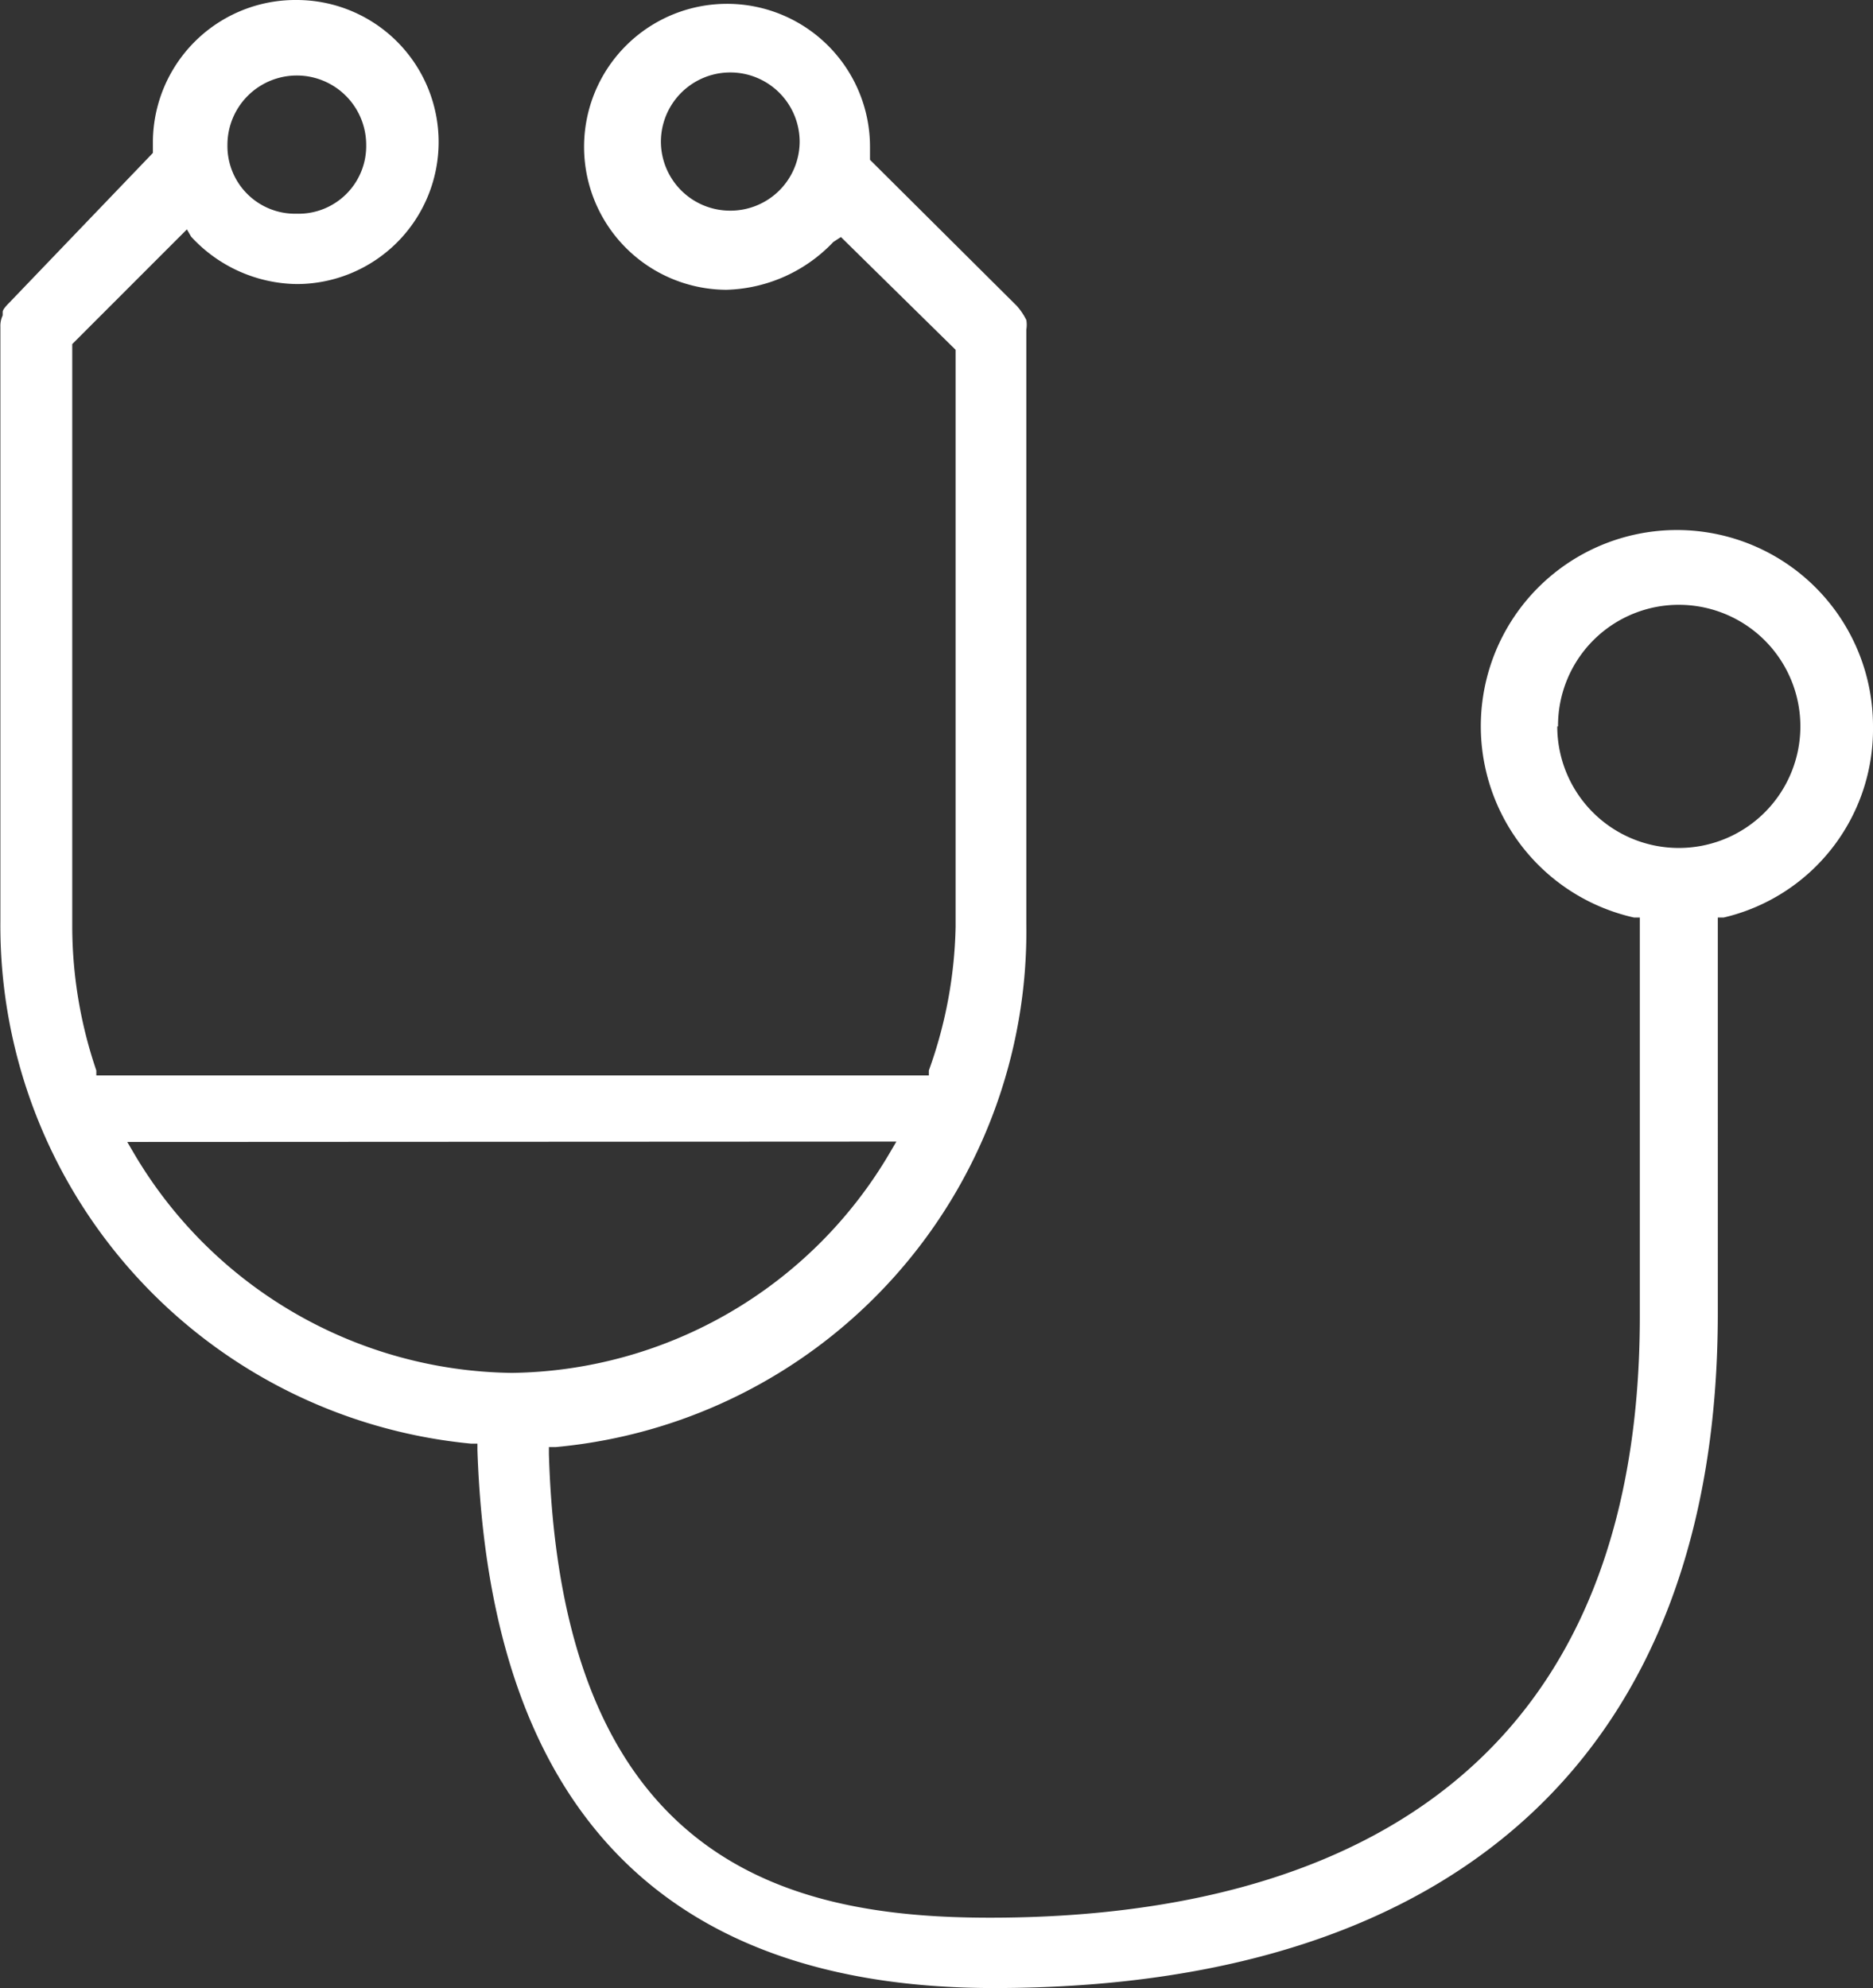 <svg xmlns="http://www.w3.org/2000/svg" xmlns:xlink="http://www.w3.org/1999/xlink" viewBox="0 0 49 52"><rect x="0" y="0" width="49" height="52" fill="#333333" stroke="none"/><defs><style>.cls-1{fill:#fff;}</style><linearGradient id="linear-gradient" y1="26" x2="49" y2="26" gradientUnits="userSpaceOnUse"><stop offset="0" stop-color="#df462b"/><stop offset="0.11" stop-color="#df5929"/><stop offset="0.38" stop-color="#df8124"/><stop offset="0.52" stop-color="#df9022"/><stop offset="0.59" stop-color="#d69124"/><stop offset="0.71" stop-color="#bc942b"/><stop offset="0.86" stop-color="#939935"/><stop offset="1" stop-color="#659e41"/></linearGradient></defs><title>step_1</title><g id="Layer_2" data-name="Layer 2"><g id="Layer_1-2" data-name="Layer 1"><path class="cls-1" d="M7.76,0A3.73,3.73,0,0,0,4,3.71V4L.25,7.91c-.12.12-.18.2-.18.25l0,.09a.65.65,0,0,0-.06.3V24.09A13.61,13.61,0,0,0,12.32,37.76h.17v.17C12.81,47.27,17.34,52,26,52c12.22,0,18.94-6.27,18.94-17.65V24l.15,0A5.06,5.06,0,0,0,49,19,5.13,5.13,0,1,0,42.75,24l.15,0V34.42c0,13-9.25,15.74-17,15.74-5.21,0-11.22-1.38-11.54-12.13v-.18l.18,0A13.55,13.55,0,0,0,26.85,24.16V8.62a.77.77,0,0,0,0-.25l0,0A1.68,1.68,0,0,0,26.6,8L22.76,4.18V3.87A3.74,3.74,0,1,0,19,7.58a4,4,0,0,0,2.8-1.25L22,6.2l3,2.95V24.24A11.73,11.73,0,0,1,24.3,28l0,.13H2.52l0-.13a11.73,11.73,0,0,1-.63-3.74V9l3-3L5,6.19A3.82,3.82,0,0,0,7.76,7.43,3.71,3.71,0,1,0,7.76,0Zm33,19a3.16,3.16,0,0,1,3.2-3.18A3.18,3.18,0,1,1,40.74,19ZM19.1,5.51a1.81,1.81,0,0,1-1.81-1.8,1.81,1.81,0,0,1,3.63,0A1.81,1.81,0,0,1,19.1,5.51Zm4.35,24.35-.17.29a11.64,11.64,0,0,1-9.89,5.76A11.64,11.64,0,0,1,3.5,30.16l-.17-.29ZM7.76,5.59a1.77,1.77,0,0,1-1.81-1.8,1.81,1.81,0,0,1,3.63,0A1.77,1.77,0,0,1,7.76,5.59Z"/></g></g></svg>